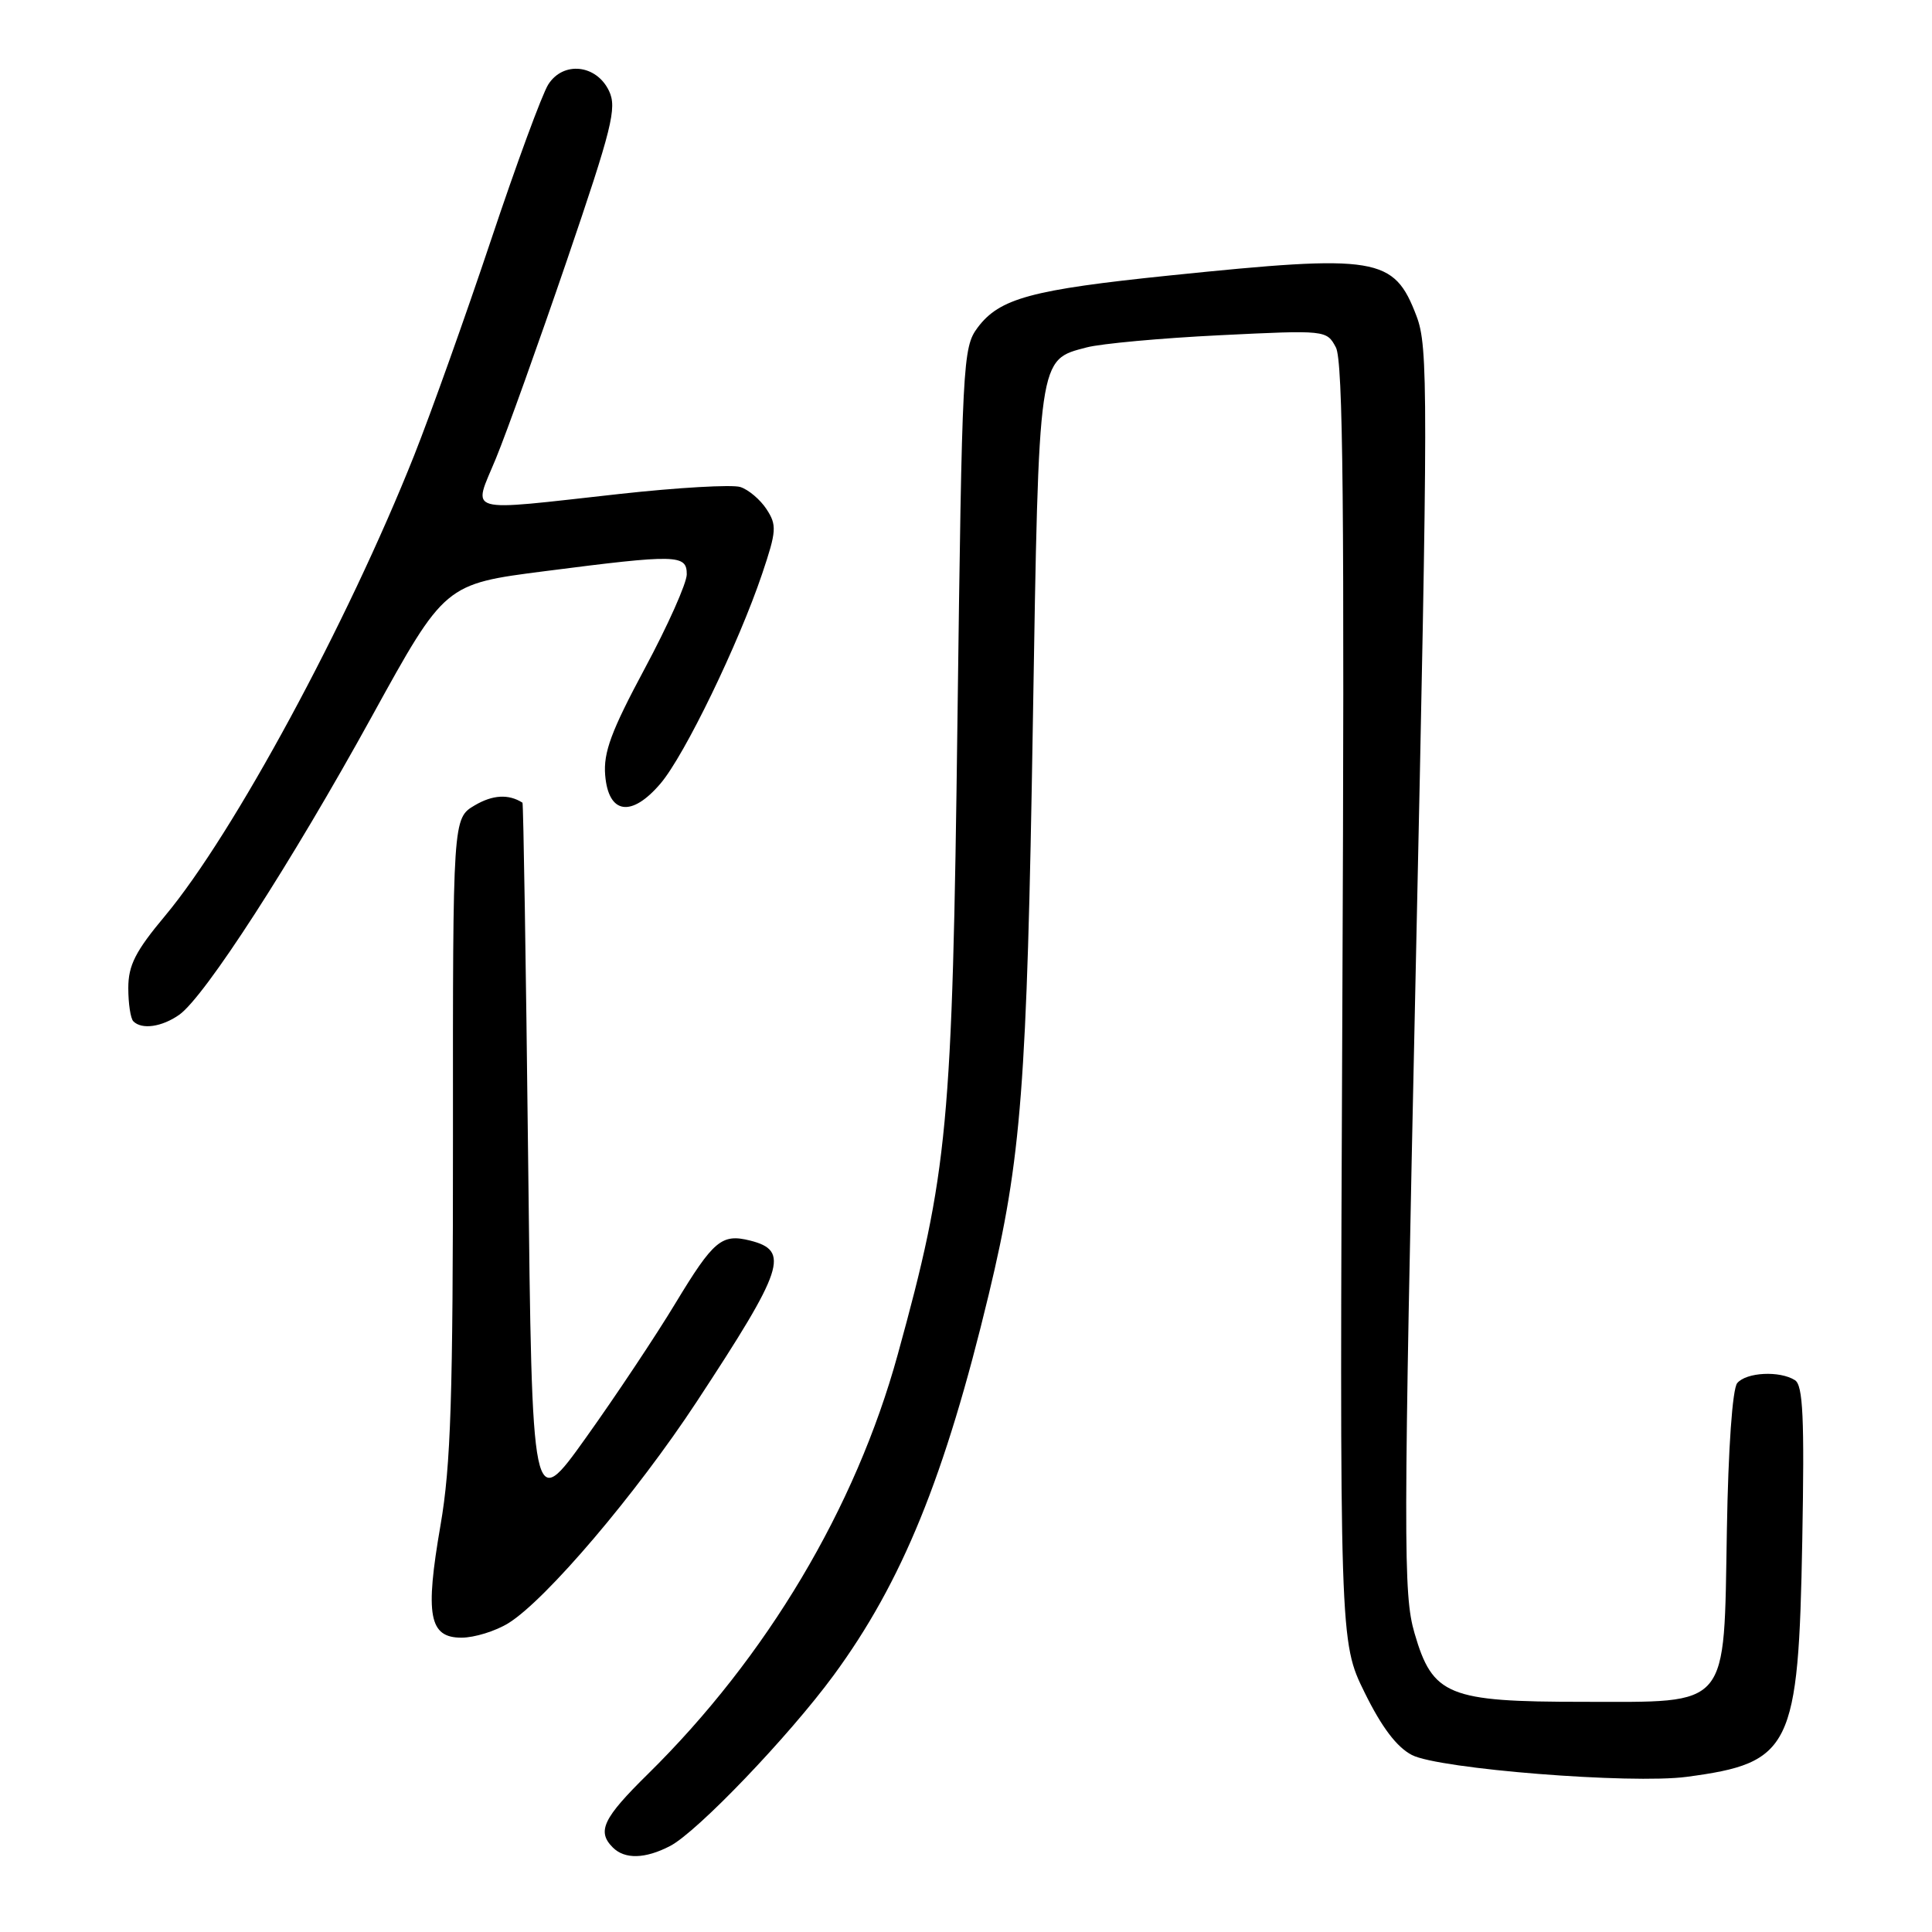 <?xml version="1.0" encoding="UTF-8" standalone="no"?>
<!DOCTYPE svg PUBLIC "-//W3C//DTD SVG 1.1//EN" "http://www.w3.org/Graphics/SVG/1.1/DTD/svg11.dtd" >
<svg xmlns="http://www.w3.org/2000/svg" xmlns:xlink="http://www.w3.org/1999/xlink" version="1.1" viewBox="0 0 256 256">
 <g >
 <path fill="currentColor"
d=" M 88.80 244.60 C 92.40 242.72 104.51 230.08 110.45 222.00 C 119.54 209.62 125.20 195.72 131.02 171.50 C 135.34 153.49 136.08 143.98 136.86 95.71 C 137.66 46.93 137.54 47.72 144.00 46.03 C 145.93 45.53 153.86 44.80 161.64 44.42 C 175.69 43.73 175.79 43.74 177.01 46.03 C 177.97 47.80 178.16 67.37 177.87 132.93 C 177.50 217.53 177.50 217.53 180.82 224.27 C 183.08 228.87 185.08 231.51 187.09 232.55 C 190.67 234.40 216.14 236.42 223.50 235.44 C 237.36 233.60 238.31 231.67 238.81 204.12 C 239.11 187.85 238.91 183.56 237.84 182.88 C 235.82 181.60 231.39 181.83 230.19 183.27 C 229.56 184.03 229.00 191.91 228.82 202.75 C 228.40 226.66 229.38 225.50 209.72 225.50 C 191.87 225.50 189.83 224.67 187.43 216.40 C 185.93 211.26 185.95 204.53 187.59 128.54 C 189.25 51.60 189.25 45.96 187.69 41.87 C 184.70 34.02 182.54 33.67 155.01 36.50 C 136.65 38.39 132.44 39.53 129.54 43.41 C 127.57 46.05 127.48 47.86 126.87 95.32 C 126.19 149.37 125.63 155.25 118.95 179.50 C 113.36 199.82 101.59 219.57 85.85 235.07 C 79.89 240.93 79.07 242.67 81.20 244.80 C 82.79 246.39 85.49 246.32 88.80 244.60 Z  M 67.38 215.07 C 72.36 211.98 84.31 197.92 92.32 185.73 C 103.91 168.09 104.70 165.72 99.39 164.38 C 95.63 163.44 94.55 164.34 89.51 172.67 C 86.91 176.98 81.57 185.00 77.64 190.50 C 70.50 200.50 70.50 200.50 69.98 153.50 C 69.69 127.65 69.35 106.44 69.23 106.36 C 67.39 105.19 65.29 105.31 62.91 106.71 C 60.00 108.43 60.00 108.43 60.02 150.47 C 60.03 185.20 59.74 194.17 58.37 202.10 C 56.30 214.05 56.85 217.00 61.15 217.00 C 62.86 217.00 65.67 216.13 67.38 215.07 Z  M 23.74 134.47 C 27.11 132.11 38.62 114.29 49.29 94.90 C 58.94 77.38 58.94 77.38 72.22 75.68 C 89.72 73.43 91.00 73.46 91.00 76.10 C 91.00 77.26 88.50 82.87 85.44 88.57 C 80.99 96.87 79.94 99.70 80.19 102.72 C 80.62 107.90 83.68 108.35 87.54 103.80 C 90.73 100.04 97.86 85.31 100.99 76.03 C 102.90 70.36 102.95 69.58 101.57 67.47 C 100.74 66.20 99.17 64.87 98.09 64.53 C 97.01 64.19 89.82 64.60 82.11 65.45 C 61.17 67.76 62.65 68.19 65.71 60.75 C 67.13 57.31 71.35 45.52 75.10 34.55 C 81.11 16.93 81.77 14.29 80.70 12.05 C 79.03 8.54 74.64 8.07 72.65 11.19 C 71.84 12.46 68.42 21.75 65.05 31.84 C 61.68 41.92 57.10 54.74 54.88 60.34 C 46.02 82.61 30.95 110.48 21.89 121.33 C 17.95 126.04 17.00 127.90 17.00 130.92 C 17.00 132.98 17.30 134.97 17.67 135.33 C 18.79 136.46 21.44 136.08 23.74 134.47 Z "/>
</g>
</svg>